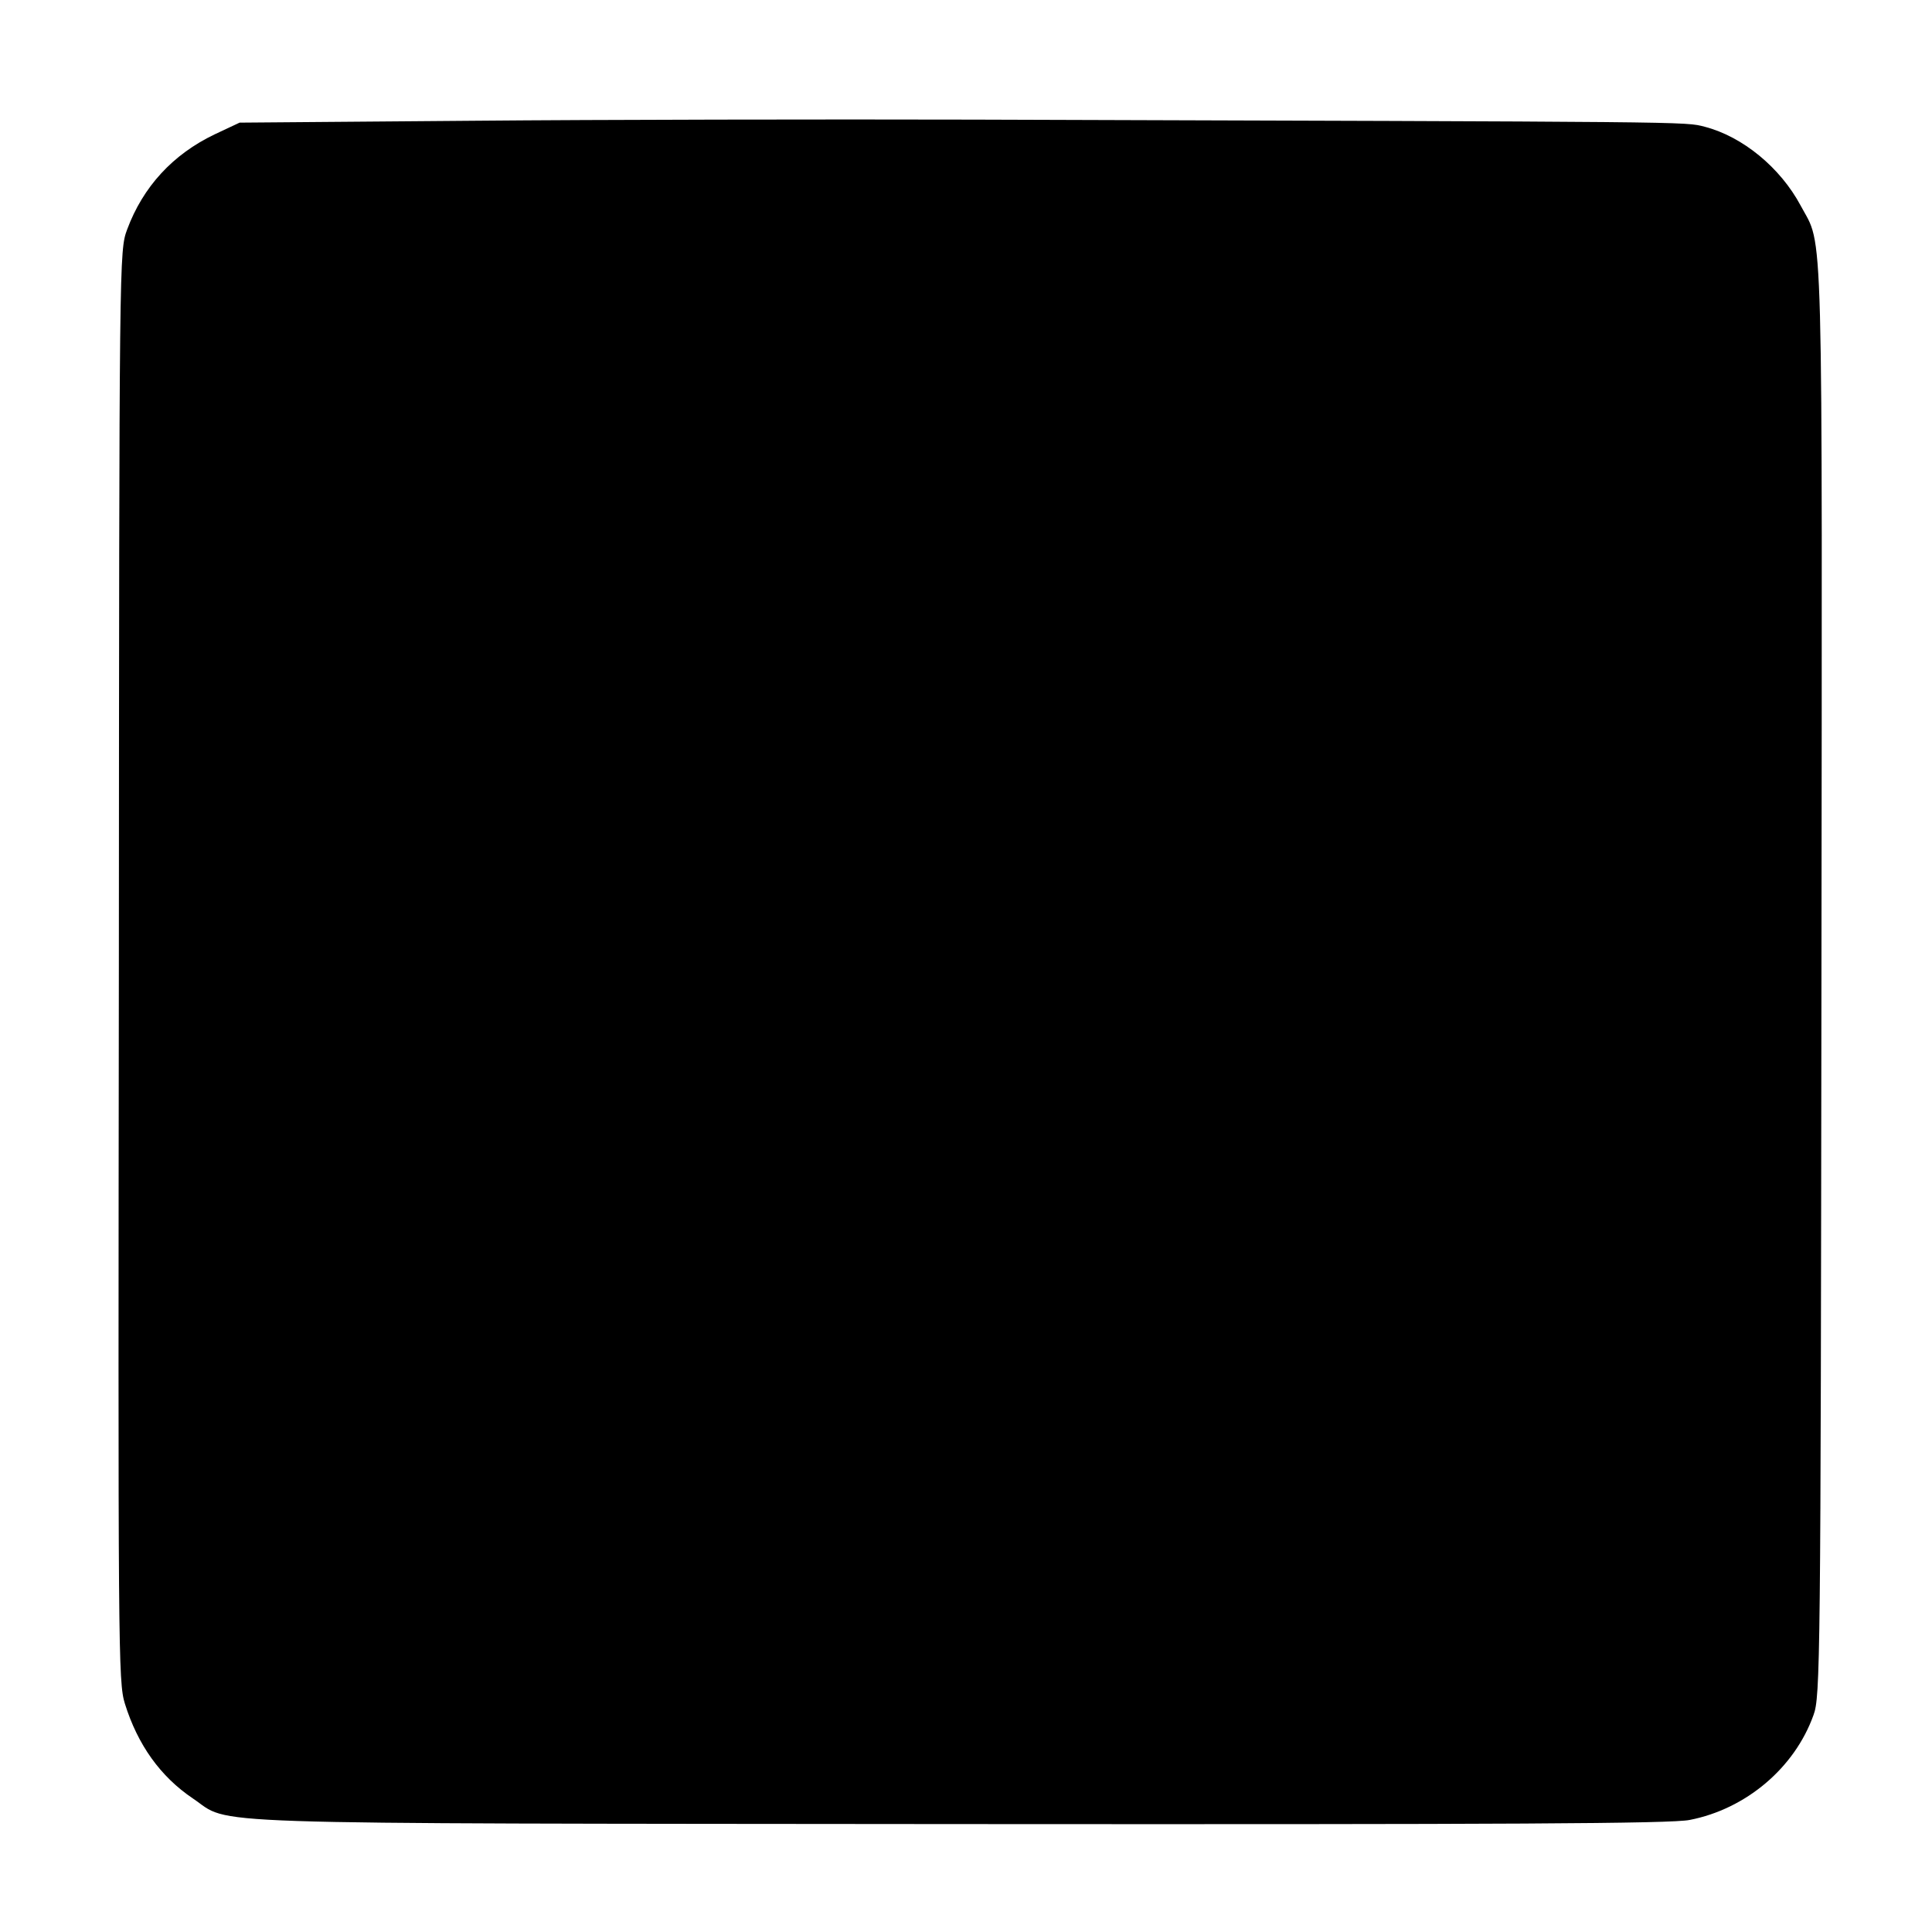 <?xml version="1.0" standalone="no"?>
<!DOCTYPE svg PUBLIC "-//W3C//DTD SVG 20010904//EN"
 "http://www.w3.org/TR/2001/REC-SVG-20010904/DTD/svg10.dtd">
<svg version="1.0" xmlns="http://www.w3.org/2000/svg"
 width="512pt" height="512pt" viewBox="0 0 512 512"
 preserveAspectRatio="xMidYMid meet">
<g transform="translate(0,512) scale(0.1,-0.1)"
fill="#000000" stroke="none">
<path d="M1255 4800 l-620 -5 -66 -31 c-111 -53 -190 -139 -232 -252 -21 -57
-21 -61 -22 -1952 -2 -1821 -2 -1897 16 -1955 34 -109 94 -193 180 -251 106
-71 -45 -66 2033 -68 1457 -1 1885 1 1934 11 149 29 278 138 328 278 18 48 19
140 21 1945 2 2075 6 1940 -55 2055 -54 101 -154 183 -254 209 -54 14 -14 13
-1938 19 -388 1 -984 0 -1325 -3z"/>
</g>
</svg>
